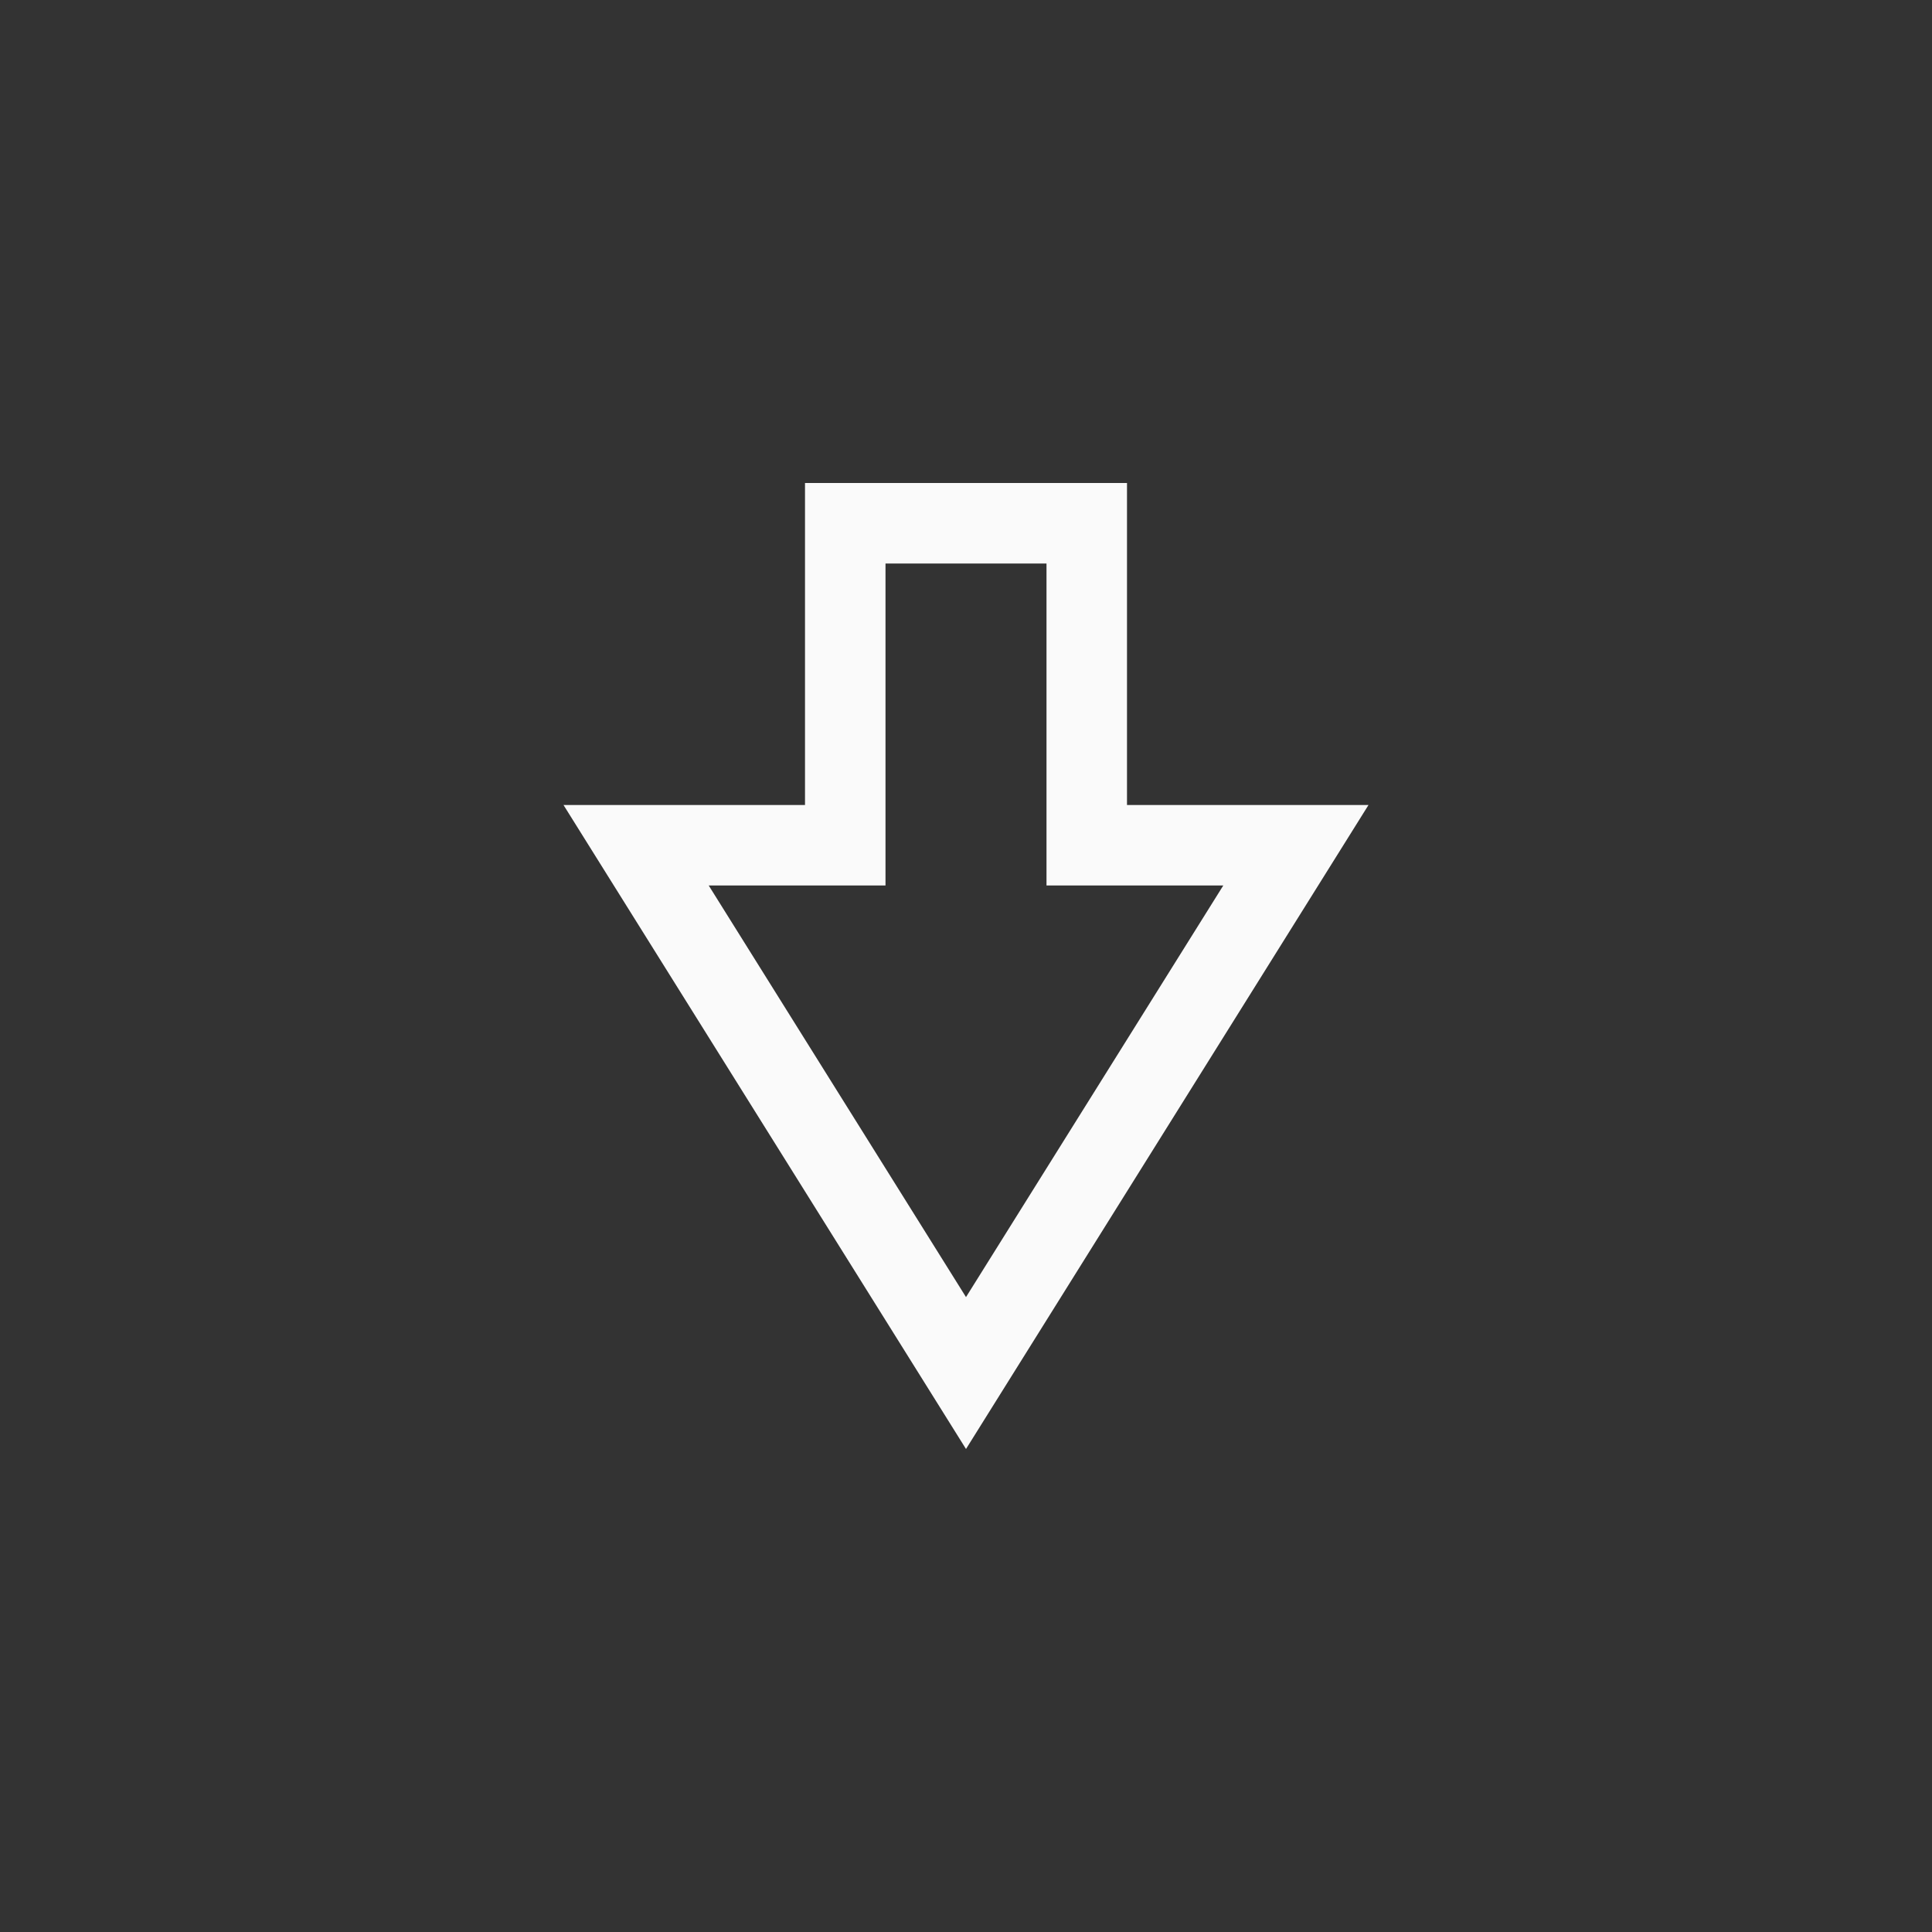 <svg xmlns="http://www.w3.org/2000/svg" width="24" height="24" viewBox="0 0 24 24">
  <rect x="0" y="0" width="24" height="24" fill="#333333" stroke="none"/>
  <path fill="#fafafa" d="M6,5 L6,1 L4,1 L4,5 L1.804,5 L5,10.113 L8.196,5 L6,5 Z M3,0 L7,0 L7,4 L10,4 L5,12 L0,4 L3,4 L3,0 Z" transform="translate(7 6)"/>
</svg>

